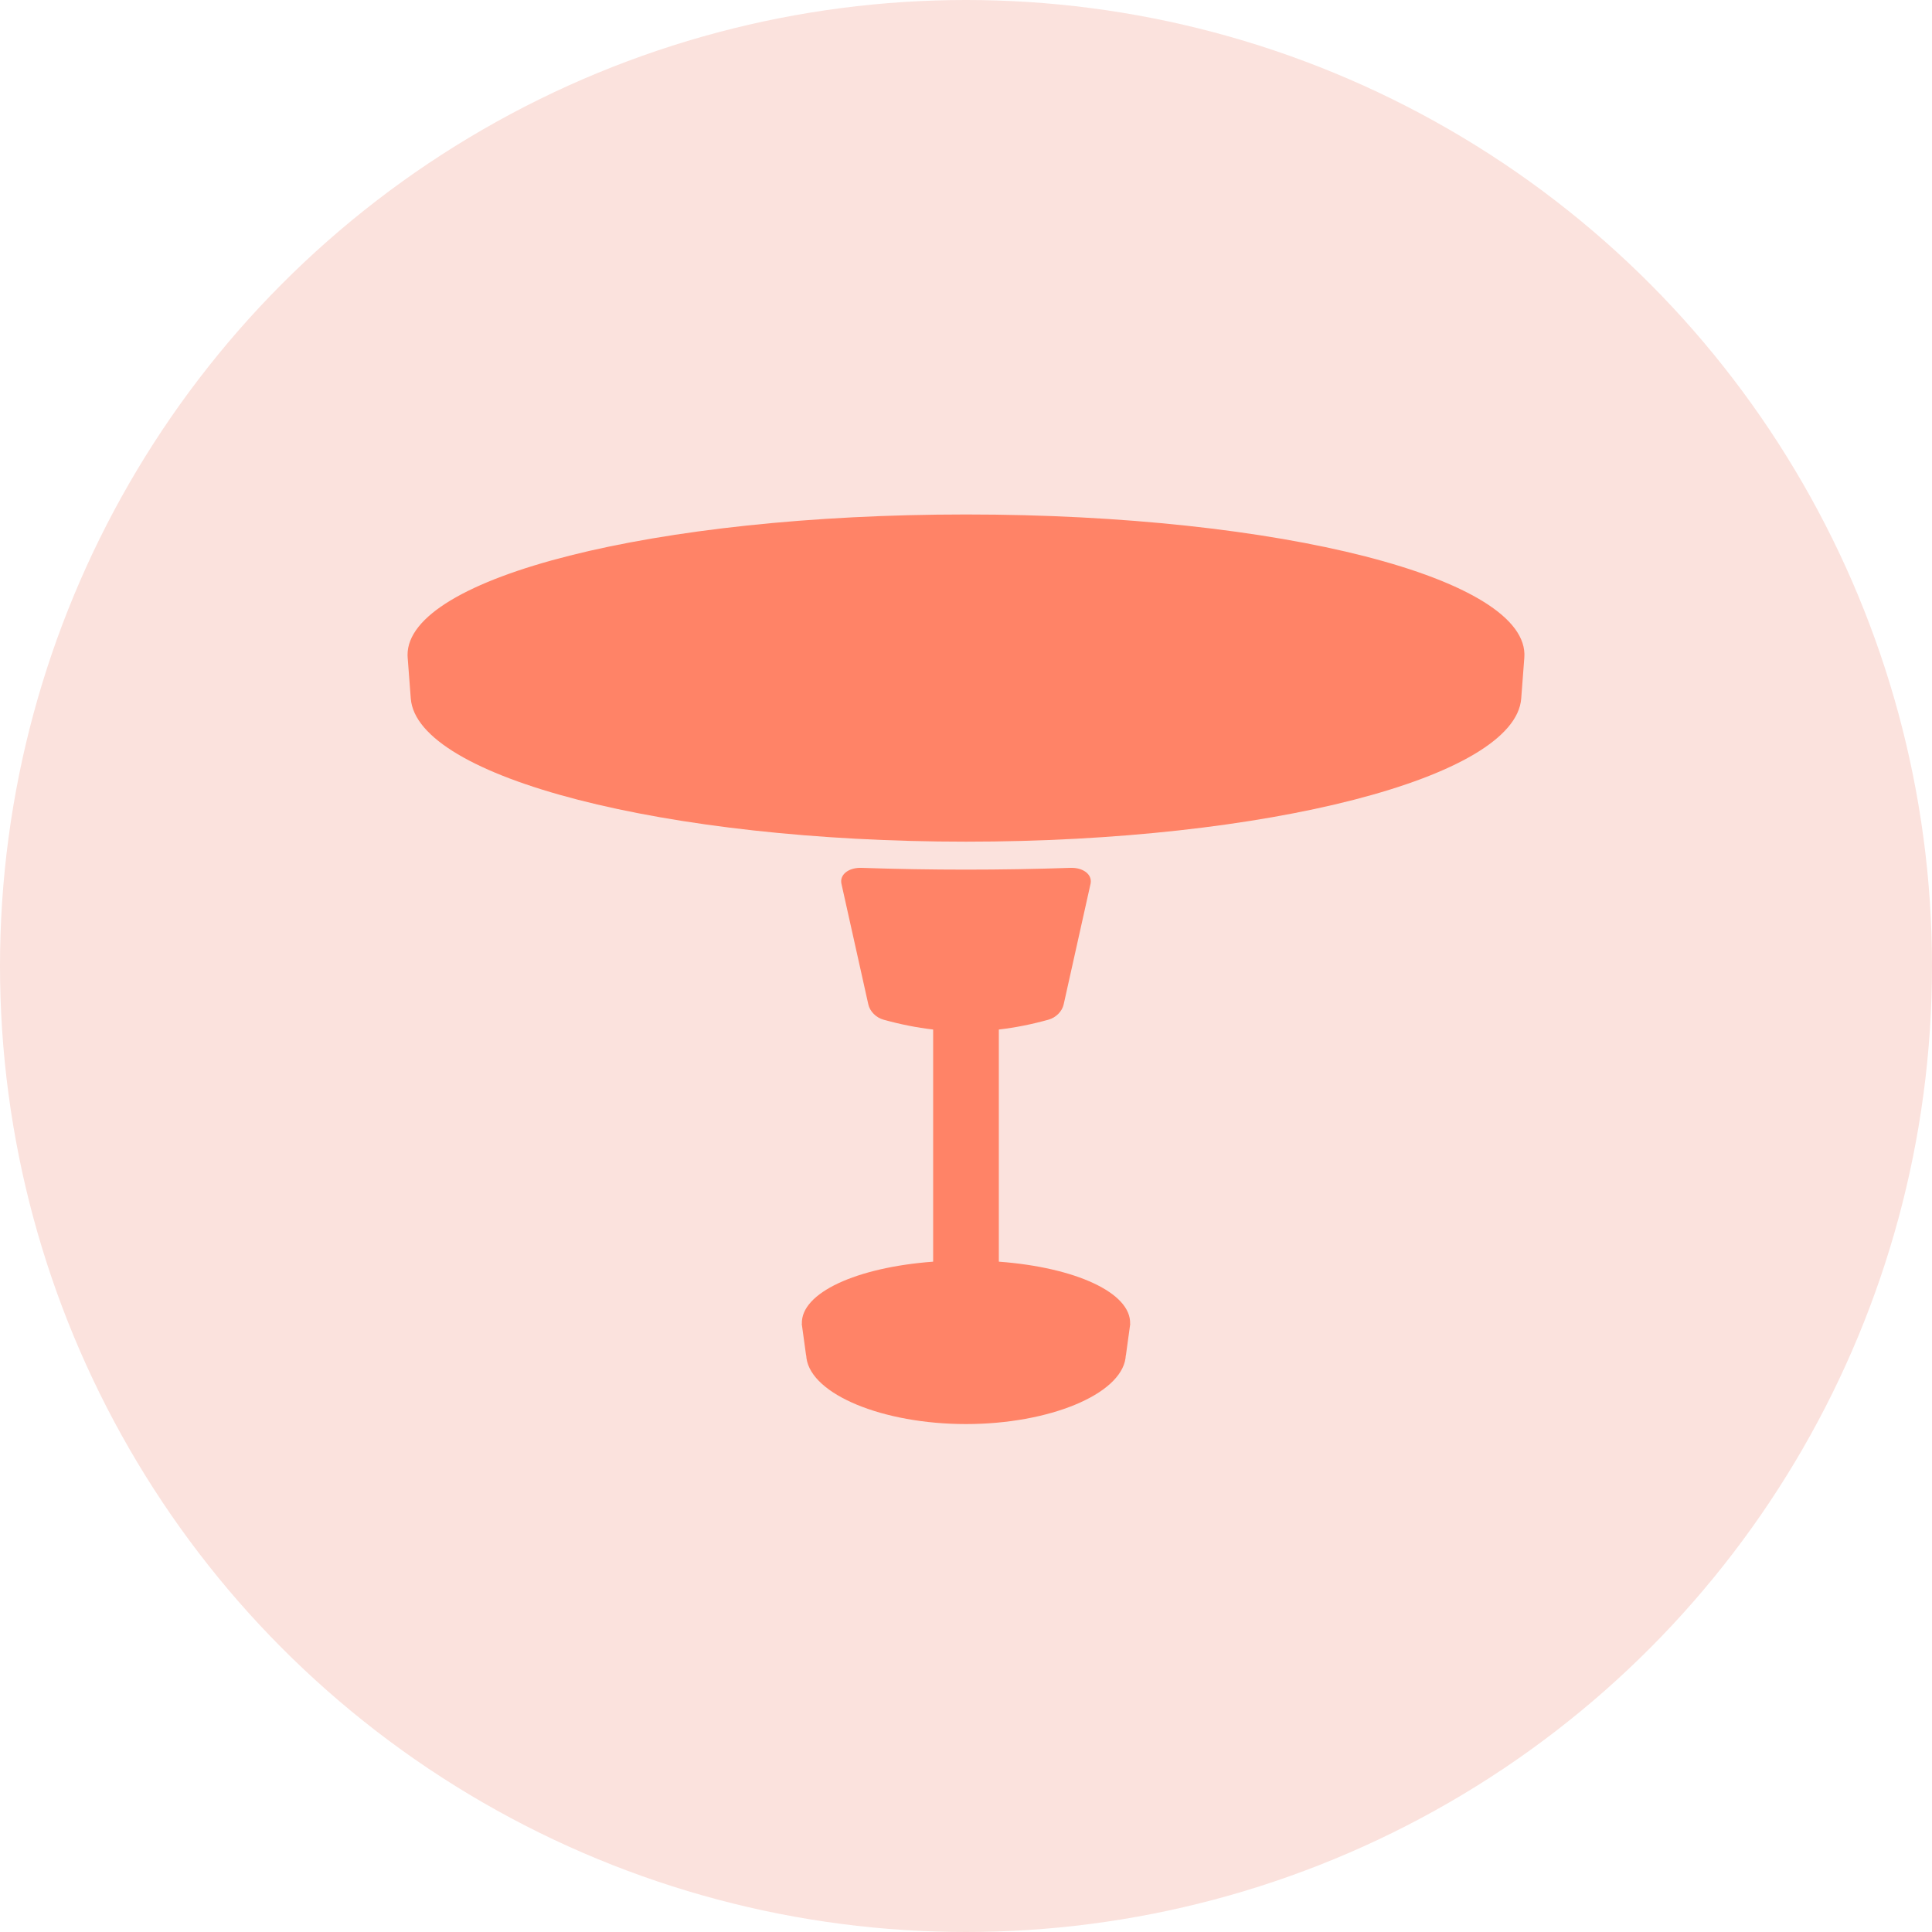 <svg xmlns="http://www.w3.org/2000/svg" width="289" height="289" fill="none" viewBox="0 0 289 289">
    <circle cx="144.5" cy="144.5" r="144.5" fill="#FBE2DD"/>
    <path fill="#FF8367" fill-rule="evenodd" d="M128.881 129.819c5.228.177 10.428.265 15.618.265 5.19 0 10.391-.088 15.618-.265 1.879-.063 3.239.954 3.034 2.272l-.021.114-4.02 18.04c-.235 1.055-1.166 1.985-2.283 2.289-2.511.698-4.975 1.188-7.414 1.469v34.725c11.483.855 19.805 4.665 19.636 9.294h.019l-.65 4.736h-.019c-.006.131-.017.263-.035.395-.749 5.449-11.433 9.867-23.865 9.867-12.431 0-23.115-4.418-23.864-9.867-.018-.132-.03-.264-.035-.395h-.019l-.651-4.736h.02c-.169-4.629 8.153-8.439 19.636-9.294v-34.725c-2.439-.281-4.903-.771-7.415-1.469-1.116-.304-2.047-1.234-2.282-2.289l-4.02-18.04c-.294-1.319.982-2.389 2.849-2.389.055 0 .109.001.163.003zM144.5 76.957c47.026 0 84.418 9.587 83.518 21.413l-.465 6.118c-.9 11.826-38.084 21.413-83.053 21.413-44.968 0-82.152-9.587-83.052-21.413l-.466-6.118-.017-.354c-.14-11.663 36.98-21.059 83.535-21.059z" clip-rule="evenodd"/>
</svg>
